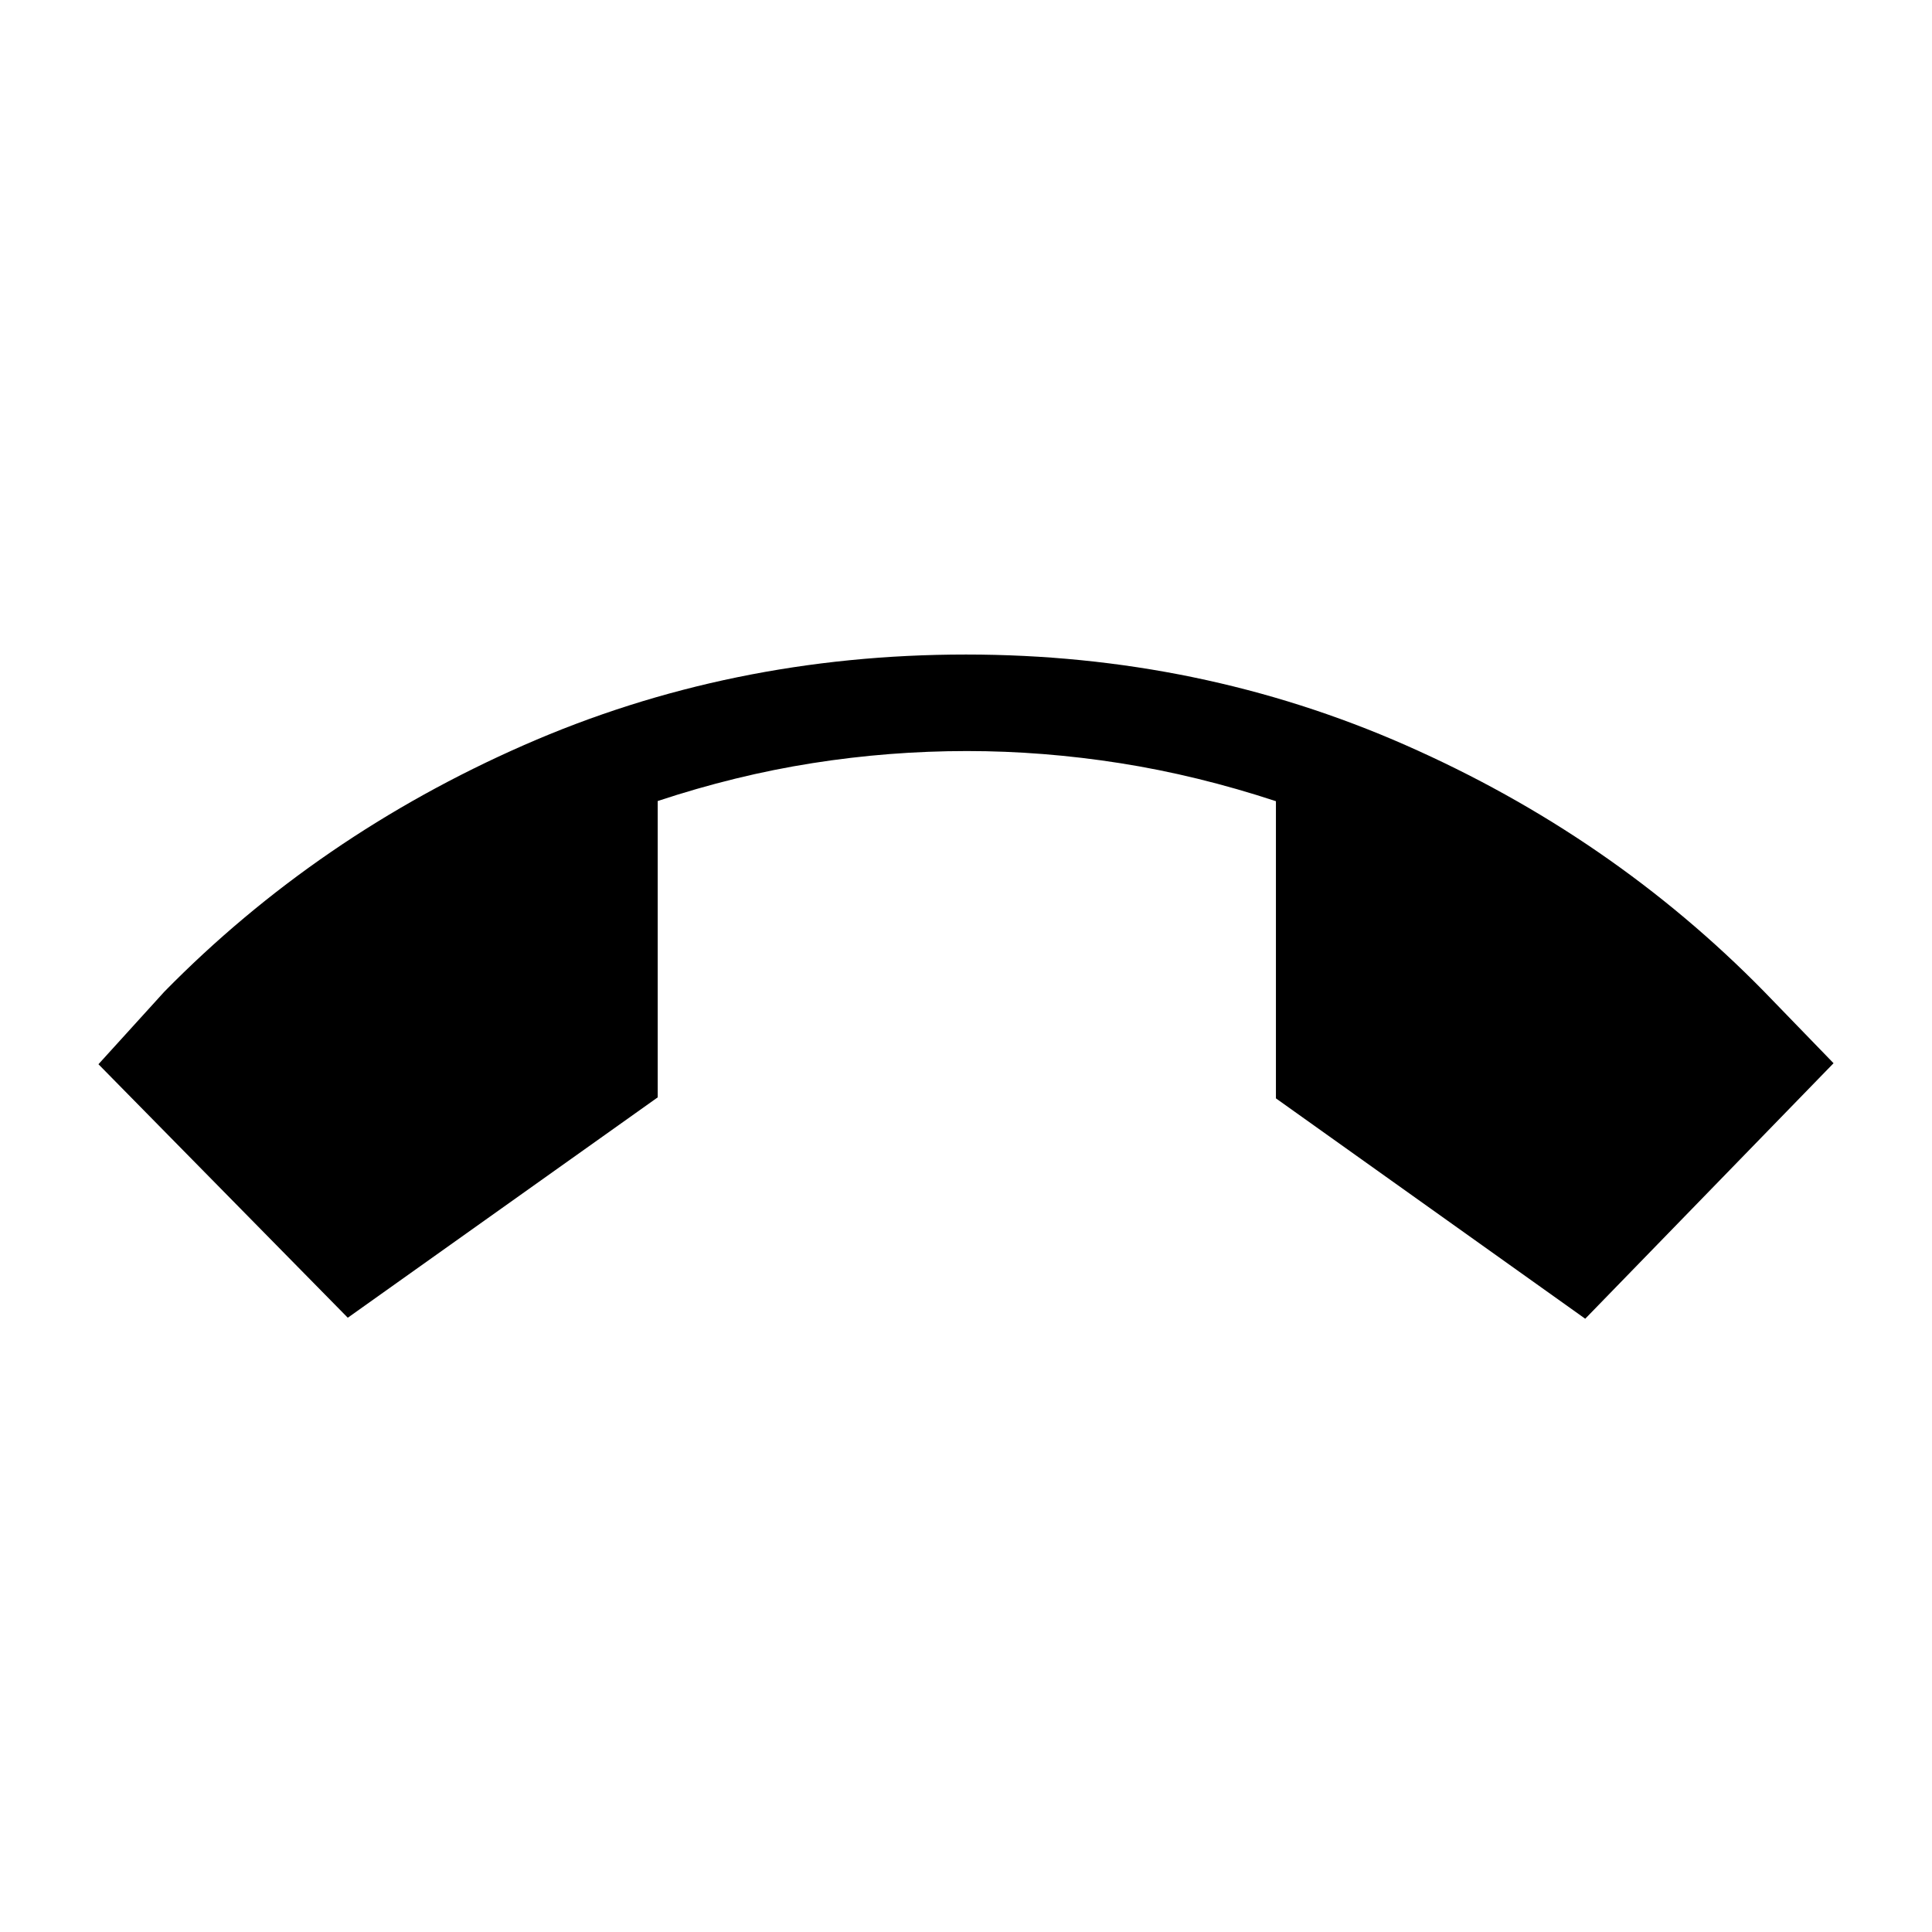 <svg xmlns="http://www.w3.org/2000/svg" height="20" viewBox="0 -960 960 960" width="20"><path d="M172.81-305.23 48.92-431.19l32.77-36.08q76.12-77.46 178.63-122.48 102.52-45.02 219.66-45.02 116.14 0 218.43 45.02 102.28 45.02 178.2 122.48l34.47 35.58-123.39 126.96L634-414.23v-147.66q-39.01-12.85-77.37-18.89-38.36-6.03-76.13-6.03-38.64 0-76.8 6.01-38.17 6.01-76.89 18.82v147.25l-154 109.5Z"/></svg>